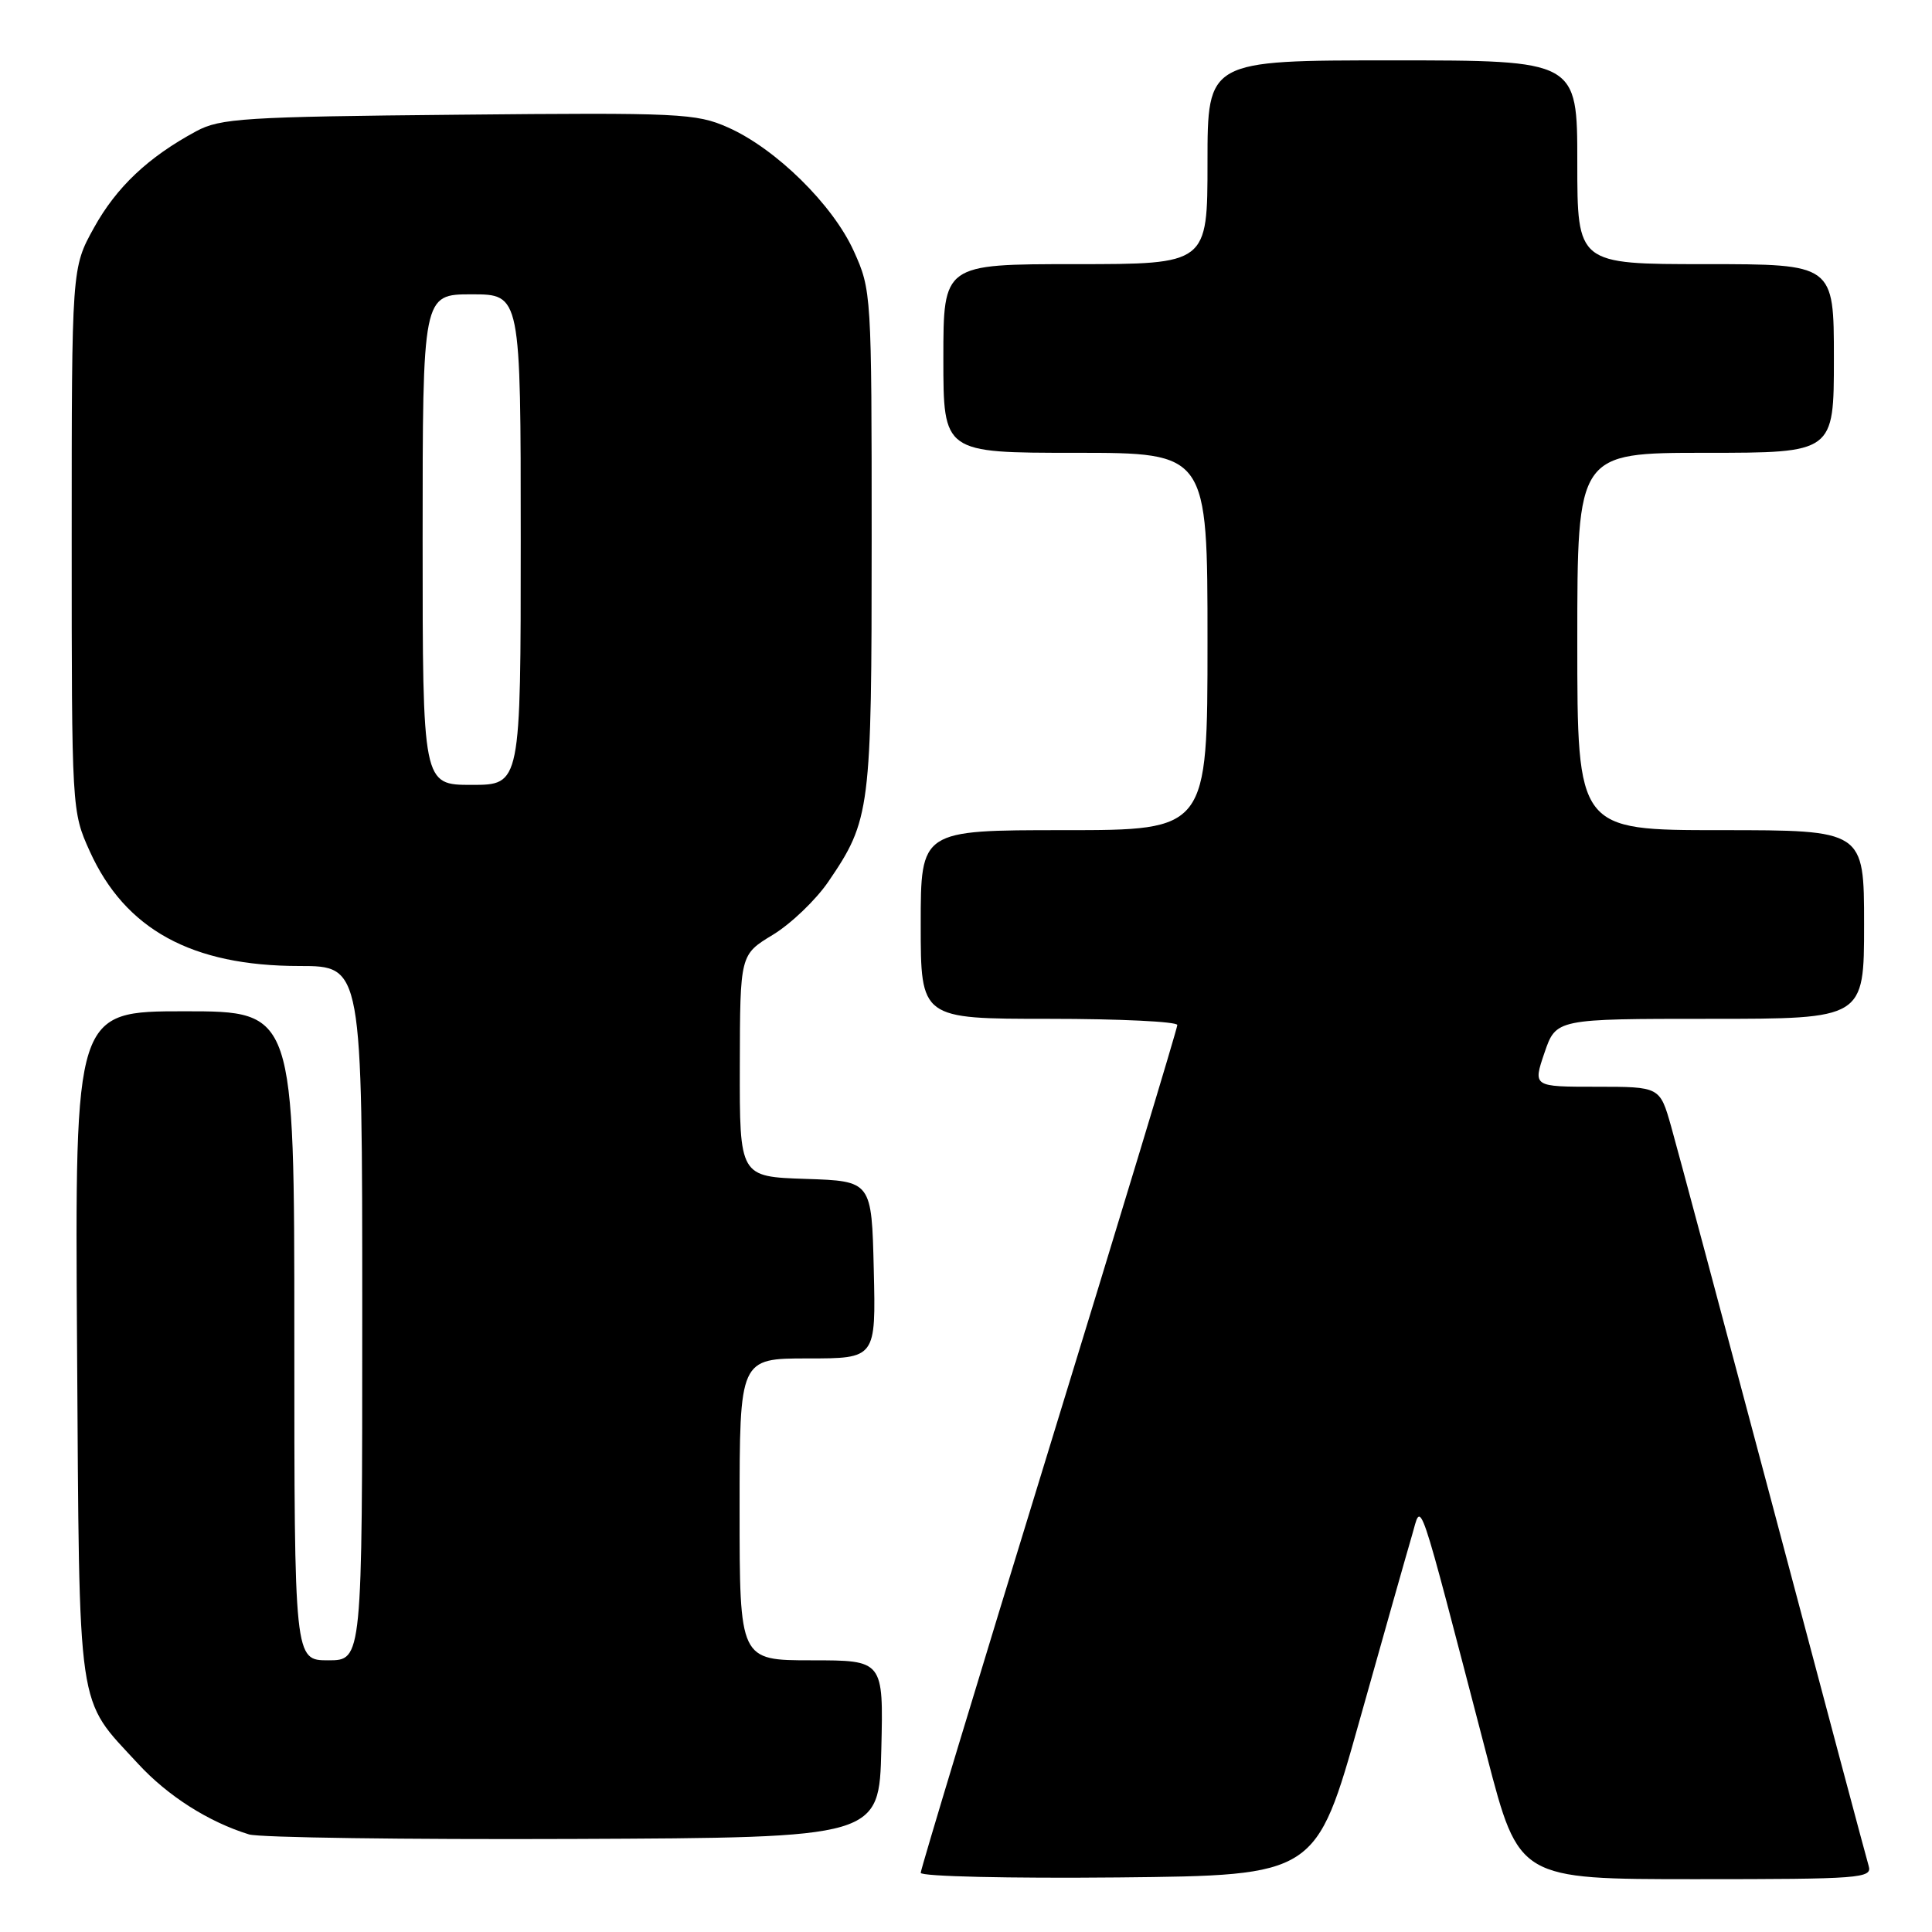 <?xml version="1.0" encoding="UTF-8" standalone="no"?>
<!DOCTYPE svg PUBLIC "-//W3C//DTD SVG 1.1//EN" "http://www.w3.org/Graphics/SVG/1.1/DTD/svg11.dtd" >
<svg xmlns="http://www.w3.org/2000/svg" xmlns:xlink="http://www.w3.org/1999/xlink" version="1.1" viewBox="0 0 256 256">
 <g >
 <path fill="currentColor"
d=" M 180.14 228.00 C 183.31 216.72 186.43 205.70 187.08 203.50 C 188.43 198.97 187.57 196.46 197.04 232.75 C 201.27 249.00 201.27 249.00 224.70 249.00 C 246.55 249.00 248.10 248.88 247.61 247.25 C 247.32 246.29 241.65 225.03 235.01 200.00 C 228.36 174.97 222.25 152.14 221.43 149.25 C 219.94 144.00 219.94 144.00 211.53 144.00 C 203.12 144.00 203.12 144.00 204.65 139.50 C 206.19 135.00 206.19 135.00 226.59 135.00 C 247.00 135.00 247.00 135.00 247.00 122.50 C 247.00 110.00 247.00 110.00 228.00 110.00 C 209.00 110.00 209.00 110.00 209.00 85.00 C 209.00 60.00 209.00 60.00 226.00 60.00 C 243.00 60.00 243.00 60.00 243.00 47.50 C 243.00 35.00 243.00 35.00 226.00 35.00 C 209.00 35.00 209.00 35.00 209.00 21.50 C 209.00 8.00 209.00 8.00 184.50 8.00 C 160.00 8.00 160.00 8.00 160.00 21.50 C 160.00 35.00 160.00 35.00 142.50 35.00 C 125.00 35.00 125.00 35.00 125.00 47.50 C 125.00 60.00 125.00 60.00 142.50 60.00 C 160.00 60.00 160.00 60.00 160.00 85.00 C 160.00 110.00 160.00 110.00 141.00 110.00 C 122.00 110.00 122.00 110.00 122.00 122.50 C 122.00 135.00 122.00 135.00 139.00 135.00 C 148.35 135.00 156.00 135.37 156.00 135.82 C 156.00 136.28 148.35 161.54 139.00 191.97 C 129.65 222.40 122.00 247.68 122.00 248.16 C 122.00 248.64 133.79 248.91 148.19 248.77 C 174.38 248.50 174.38 248.50 180.14 228.00 Z  M 116.78 231.75 C 117.06 220.00 117.06 220.00 107.53 220.00 C 98.00 220.00 98.00 220.00 98.00 200.00 C 98.00 180.00 98.00 180.00 107.03 180.00 C 116.06 180.00 116.06 180.00 115.78 168.25 C 115.50 156.50 115.50 156.50 106.75 156.21 C 98.00 155.92 98.00 155.92 98.03 141.21 C 98.06 126.50 98.06 126.50 102.40 123.87 C 104.79 122.42 108.08 119.27 109.73 116.87 C 115.34 108.65 115.50 107.40 115.50 71.50 C 115.50 38.97 115.47 38.43 113.14 33.29 C 110.36 27.12 102.78 19.68 96.45 16.88 C 92.25 15.02 90.08 14.91 60.74 15.20 C 32.37 15.47 29.18 15.67 26.00 17.39 C 19.64 20.82 15.44 24.78 12.45 30.18 C 9.50 35.50 9.50 35.50 9.50 71.50 C 9.50 107.32 9.51 107.53 11.89 112.79 C 16.58 123.16 25.41 128.00 39.68 128.00 C 48.00 128.00 48.00 128.00 48.00 174.00 C 48.00 220.00 48.00 220.00 43.50 220.00 C 39.00 220.00 39.00 220.00 39.00 177.00 C 39.00 134.00 39.00 134.00 24.46 134.00 C 9.92 134.00 9.92 134.00 10.21 178.25 C 10.54 227.88 10.09 224.80 18.29 233.70 C 22.23 237.98 27.64 241.42 33.00 243.07 C 34.38 243.49 53.73 243.76 76.00 243.67 C 116.50 243.50 116.50 243.50 116.78 231.75 Z  M 56.00 71.50 C 56.00 39.00 56.00 39.00 62.50 39.00 C 69.00 39.00 69.00 39.00 69.00 71.50 C 69.00 104.00 69.00 104.00 62.50 104.00 C 56.00 104.00 56.00 104.00 56.00 71.50 Z "/>
</g>
</svg>